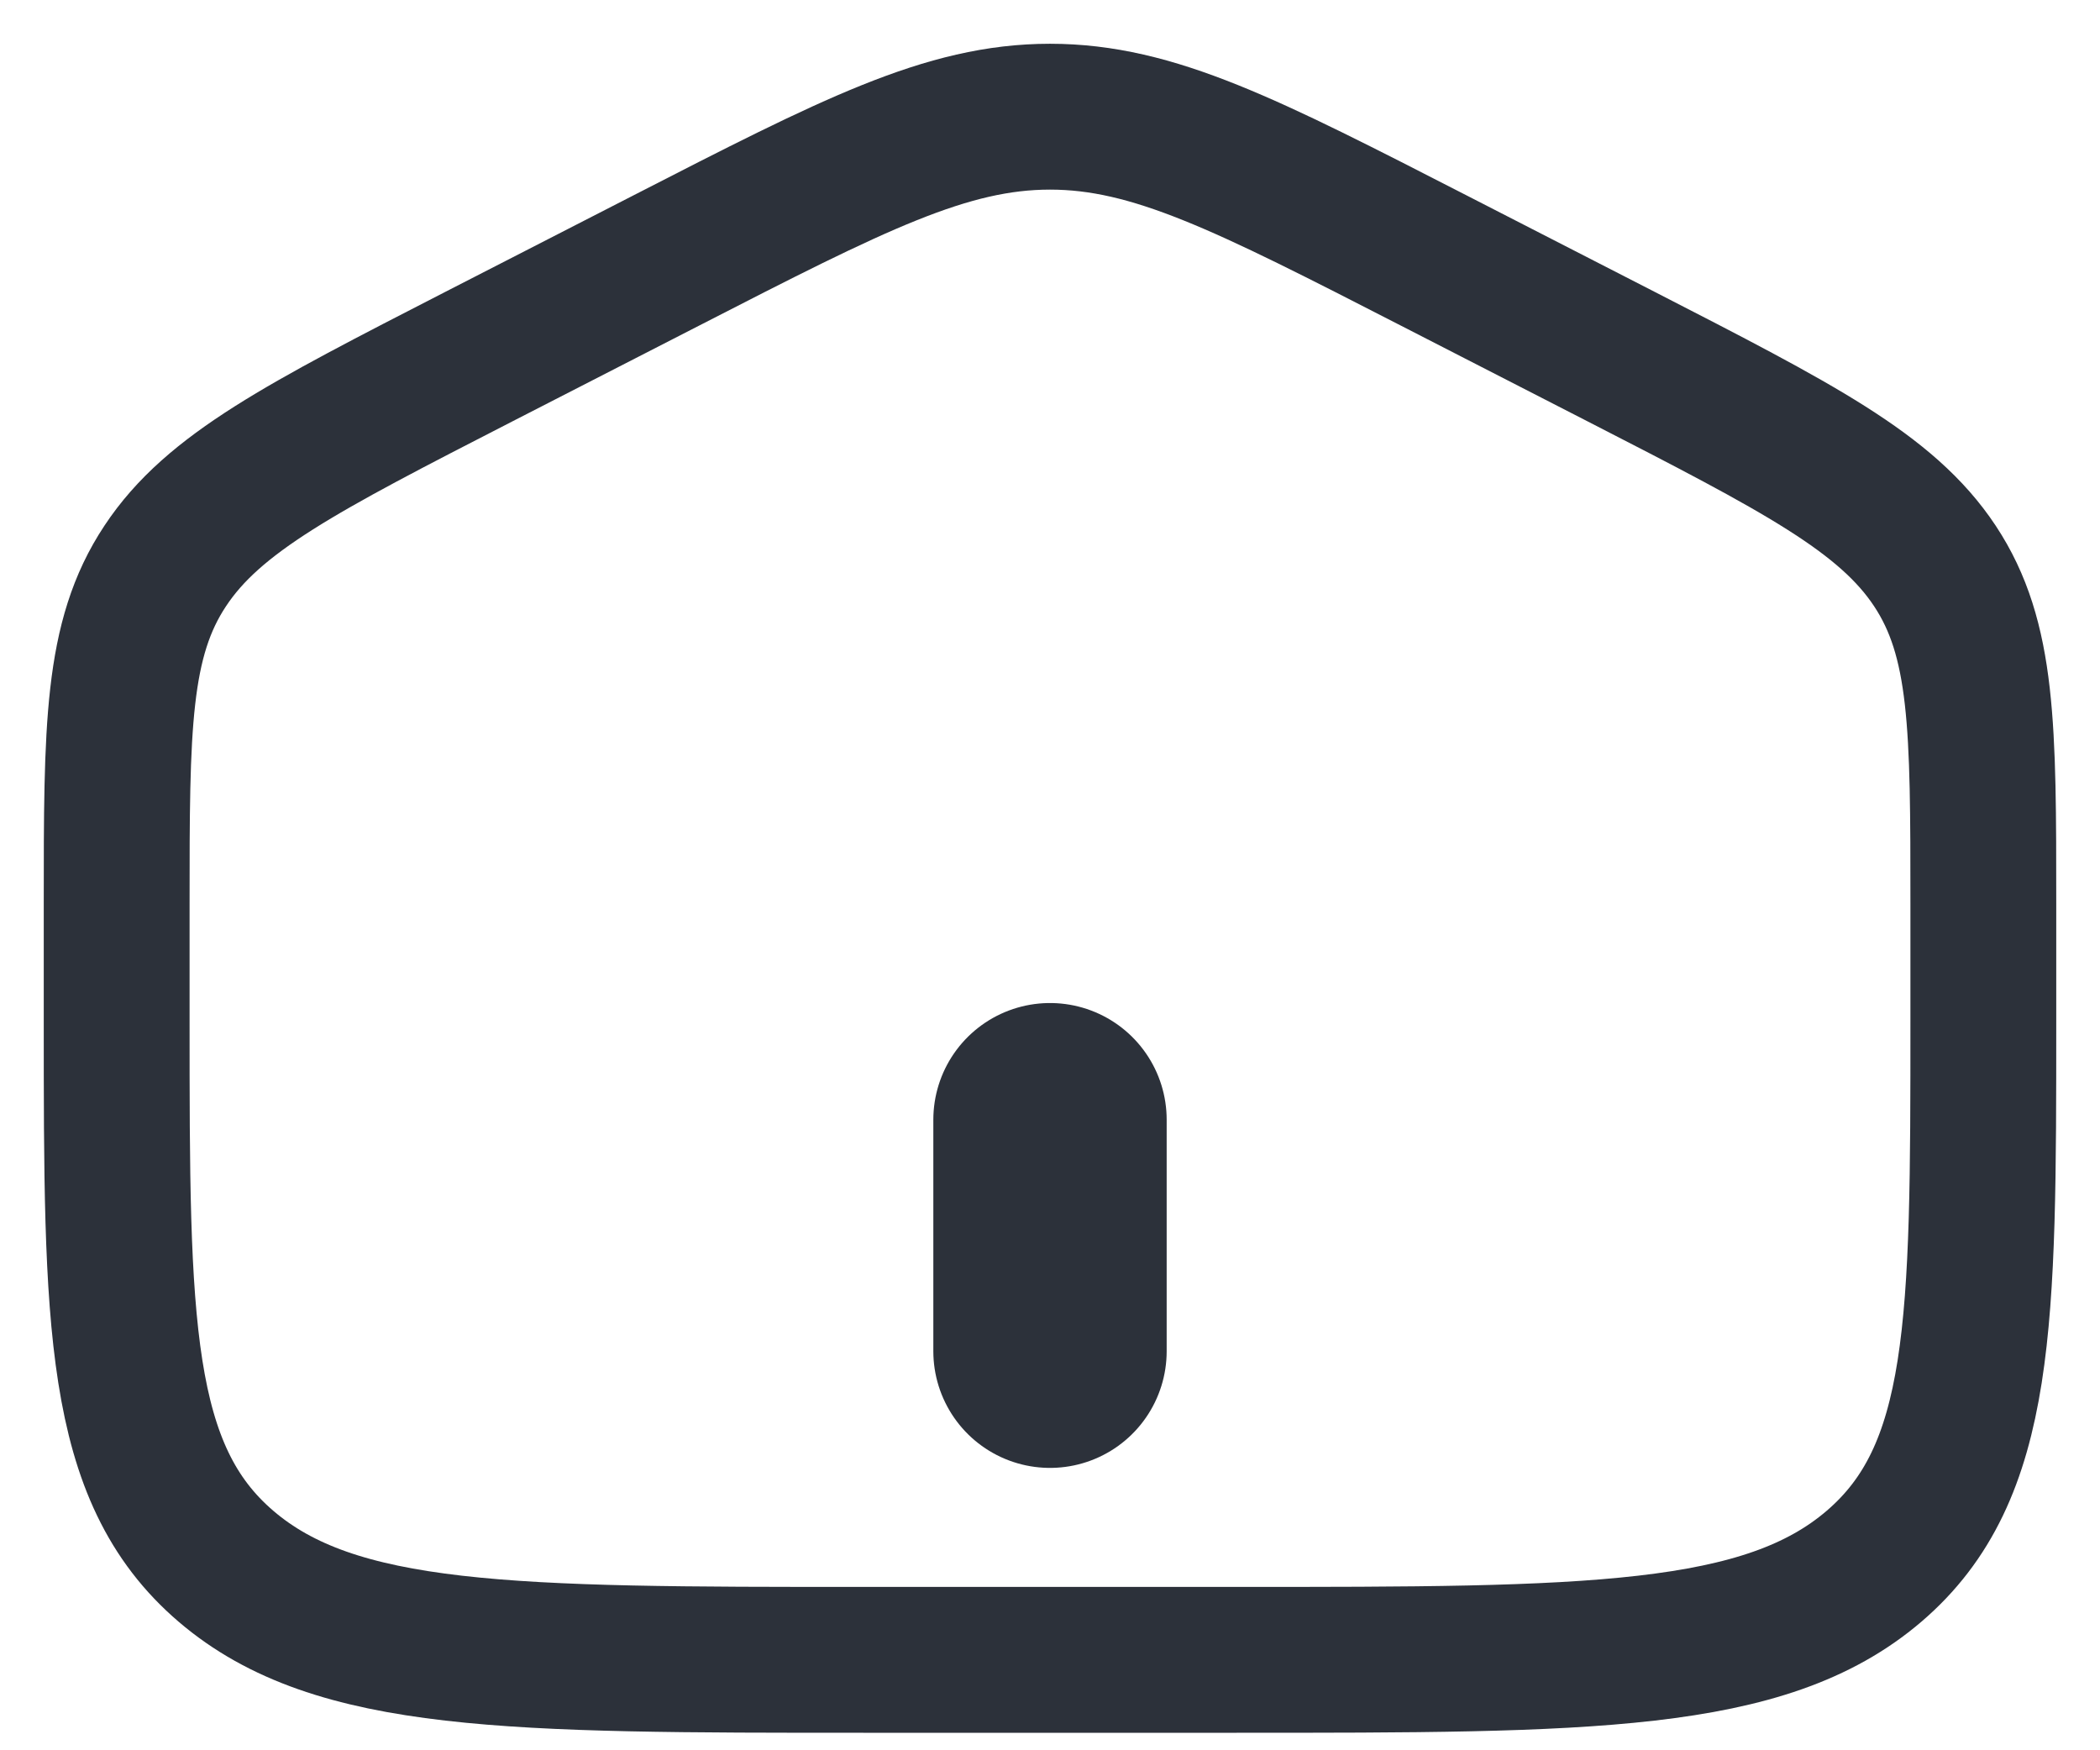<svg width="36" height="30" viewBox="0 0 36 30" fill="none" xmlns="http://www.w3.org/2000/svg">
<g id="Home">
<path id="Vector" d="M2 15.495C2 12.468 2 10.955 2.832 9.701C3.661 8.446 5.179 7.668 8.214 6.11L11.414 4.469C14.622 2.823 16.227 2 18 2C19.773 2 21.376 2.823 24.586 4.469L27.786 6.11C30.821 7.668 32.339 8.446 33.17 9.701C34 10.955 34 12.468 34 15.493V17.506C34 22.664 34 25.244 32.125 26.847C30.251 28.45 27.234 28.45 21.2 28.45H14.8C8.766 28.45 5.749 28.45 3.875 26.847C2 25.244 2 22.665 2 17.506V15.495Z" stroke="#2C313A" stroke-width="2.5"/>
<path id="Vector_2" d="M18 19.192V23.16" stroke="#2C313A" stroke-width="4" stroke-linecap="round"/>
</g>
</svg>
